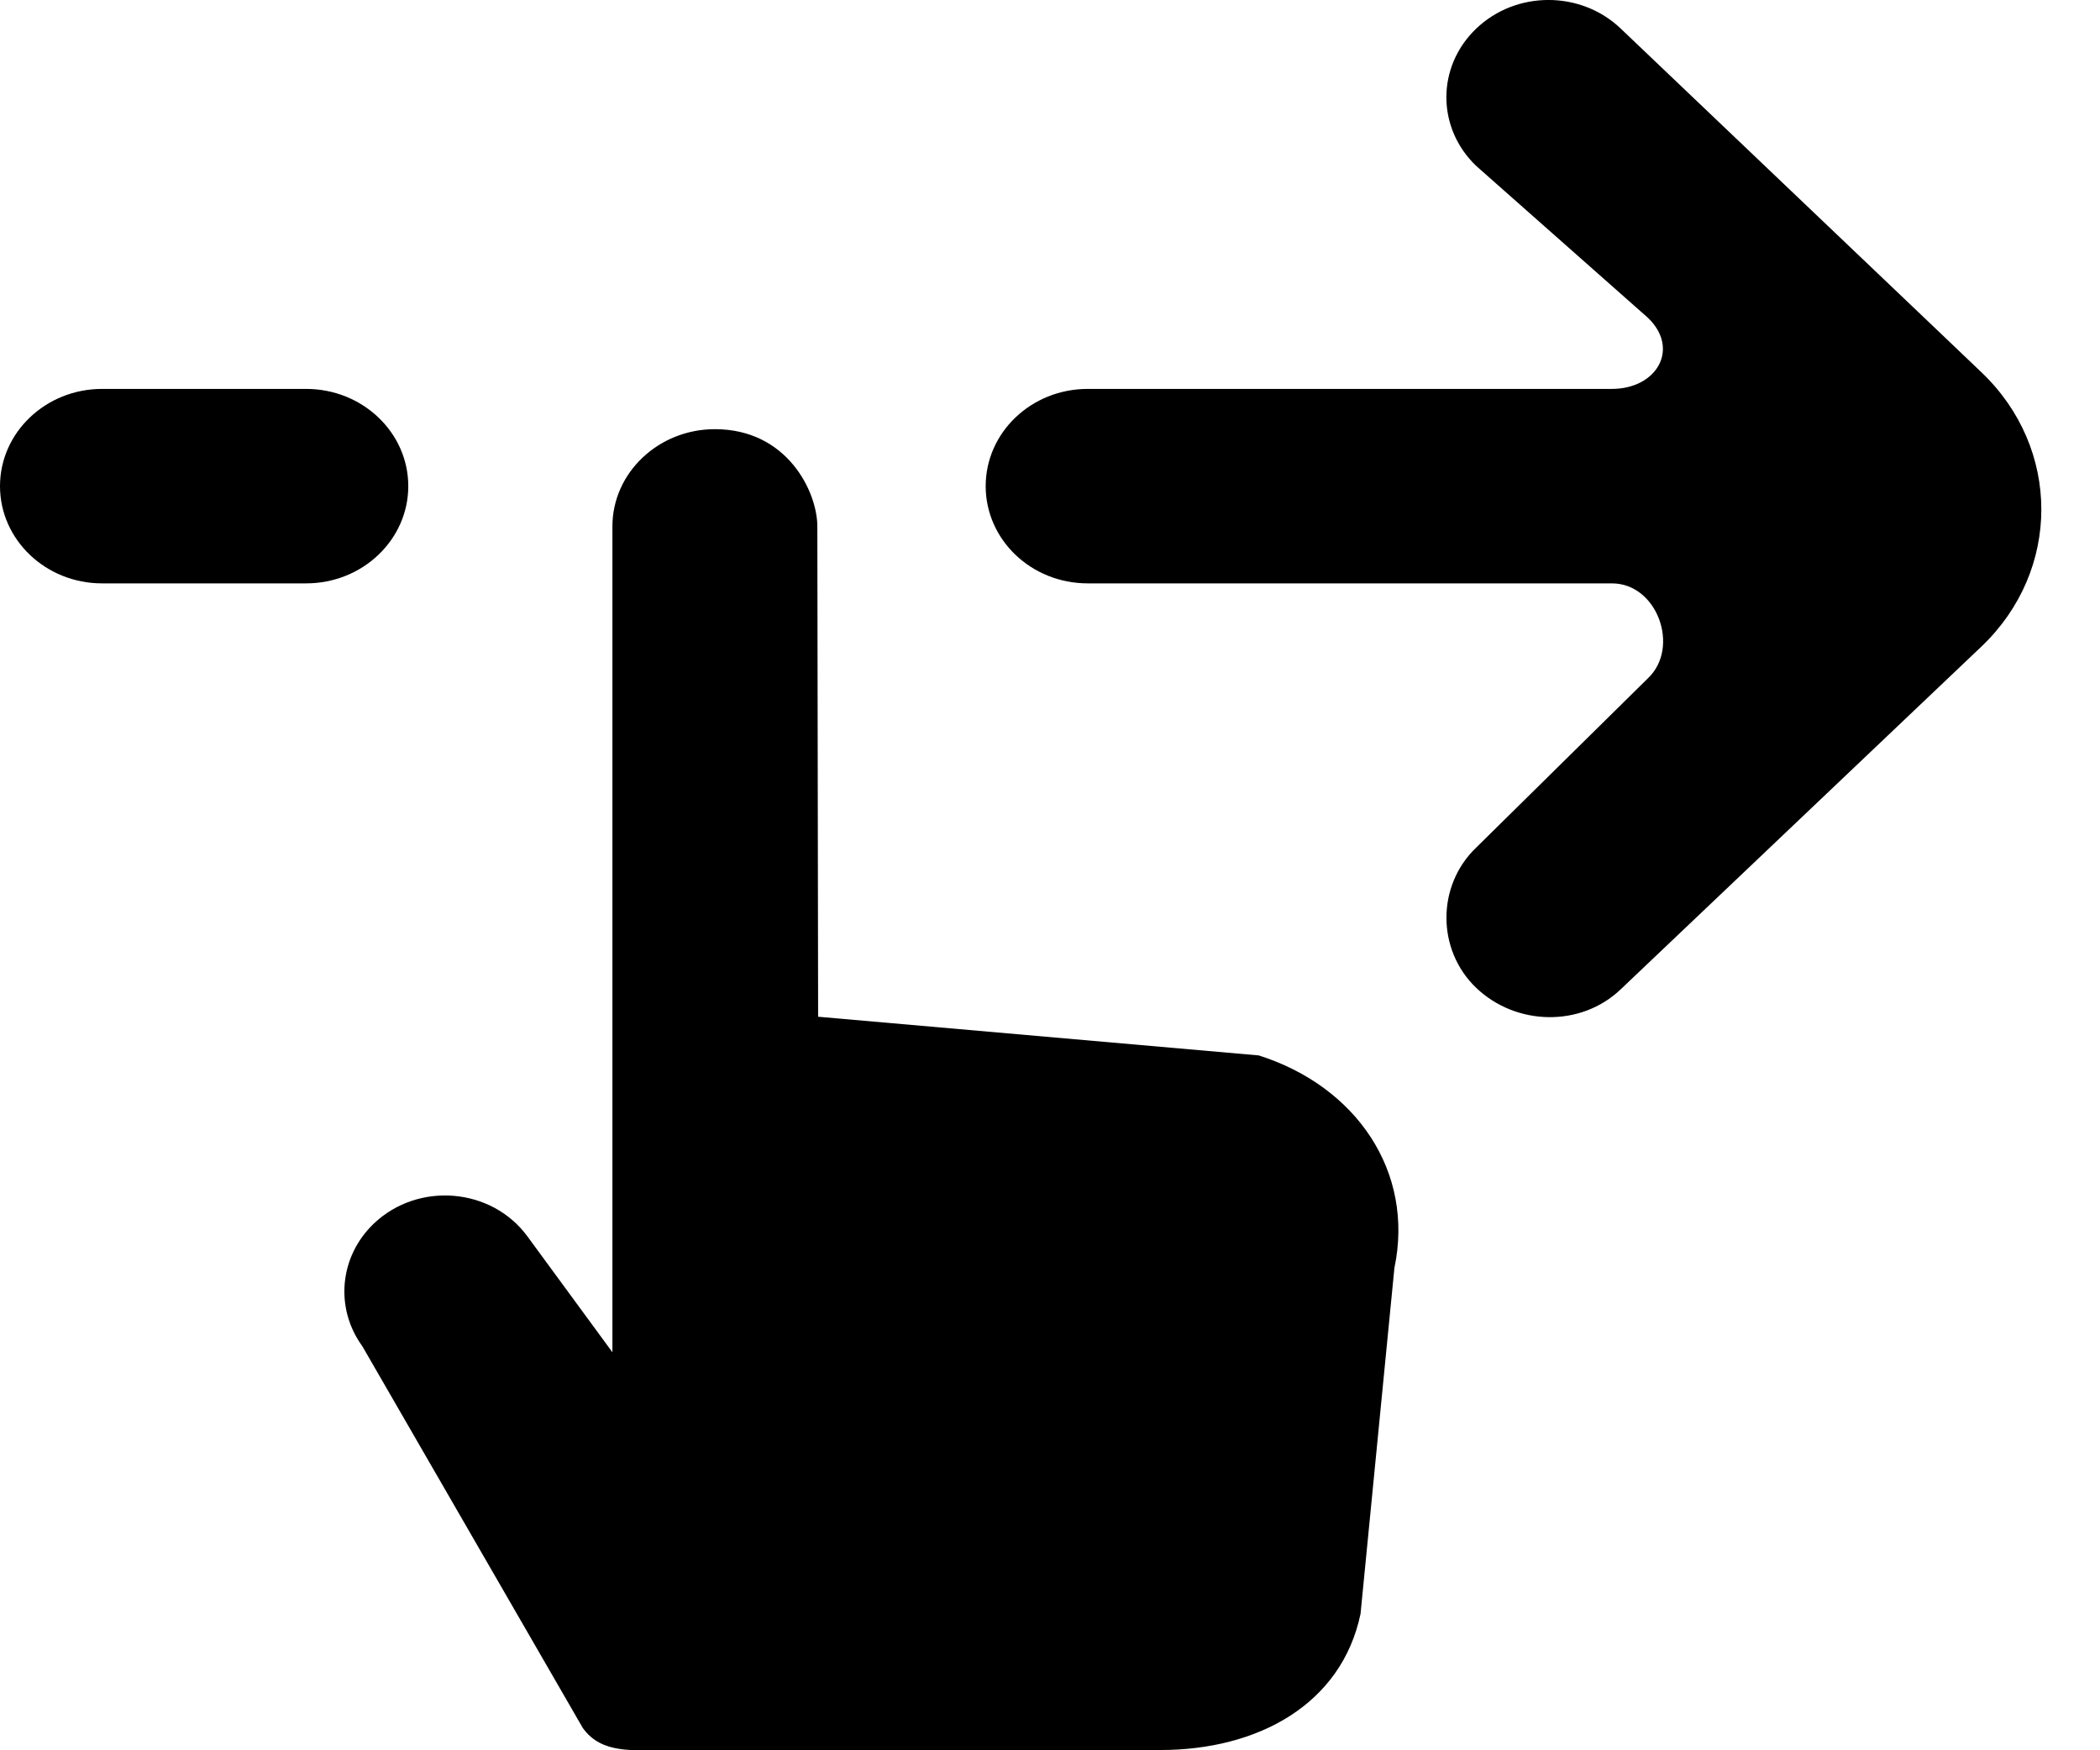 <svg width="24" height="20" viewBox="0 0 24 20" fill="none" xmlns="http://www.w3.org/2000/svg">
<path fill-rule="evenodd" clip-rule="evenodd" d="M4.666 5.555C4.666 4.942 4.143 4.444 3.499 4.444H1.166C0.523 4.444 0 4.942 0 5.555C0 6.168 0.523 6.666 1.166 6.666H3.499C4.143 6.666 4.666 6.168 4.666 5.555ZM22.647 4.256L22.232 3.86L18.522 0.326C18.066 -0.109 17.327 -0.109 16.872 0.326C16.416 0.76 16.416 1.463 16.872 1.897L18.833 3.631C19.2 3.981 18.94 4.444 18.42 4.444H12.431C11.786 4.444 11.265 4.942 11.265 5.555C11.265 6.168 11.786 6.666 12.431 6.666H18.422C18.942 6.666 19.203 7.399 18.835 7.749L16.872 9.684C16.417 10.118 16.417 10.855 16.872 11.289C17.328 11.723 18.066 11.739 18.521 11.306L22.647 7.386C23.557 6.518 23.557 5.124 22.647 4.256ZM15.936 14.489L15.549 18.441C15.331 19.479 14.373 19.997 13.262 19.997H7.622C7.238 19.997 6.878 20.047 6.661 19.746L4.141 15.383C3.824 14.947 3.879 14.357 4.272 13.982C4.778 13.5 5.617 13.569 6.027 14.127L6.999 15.452V6.015C6.999 5.402 7.526 4.904 8.17 4.904C8.999 4.904 9.341 5.622 9.341 6.015L9.35 11.618L14.386 12.06C15.502 12.414 16.167 13.39 15.936 14.489Z" fill="black"/>
</svg>
